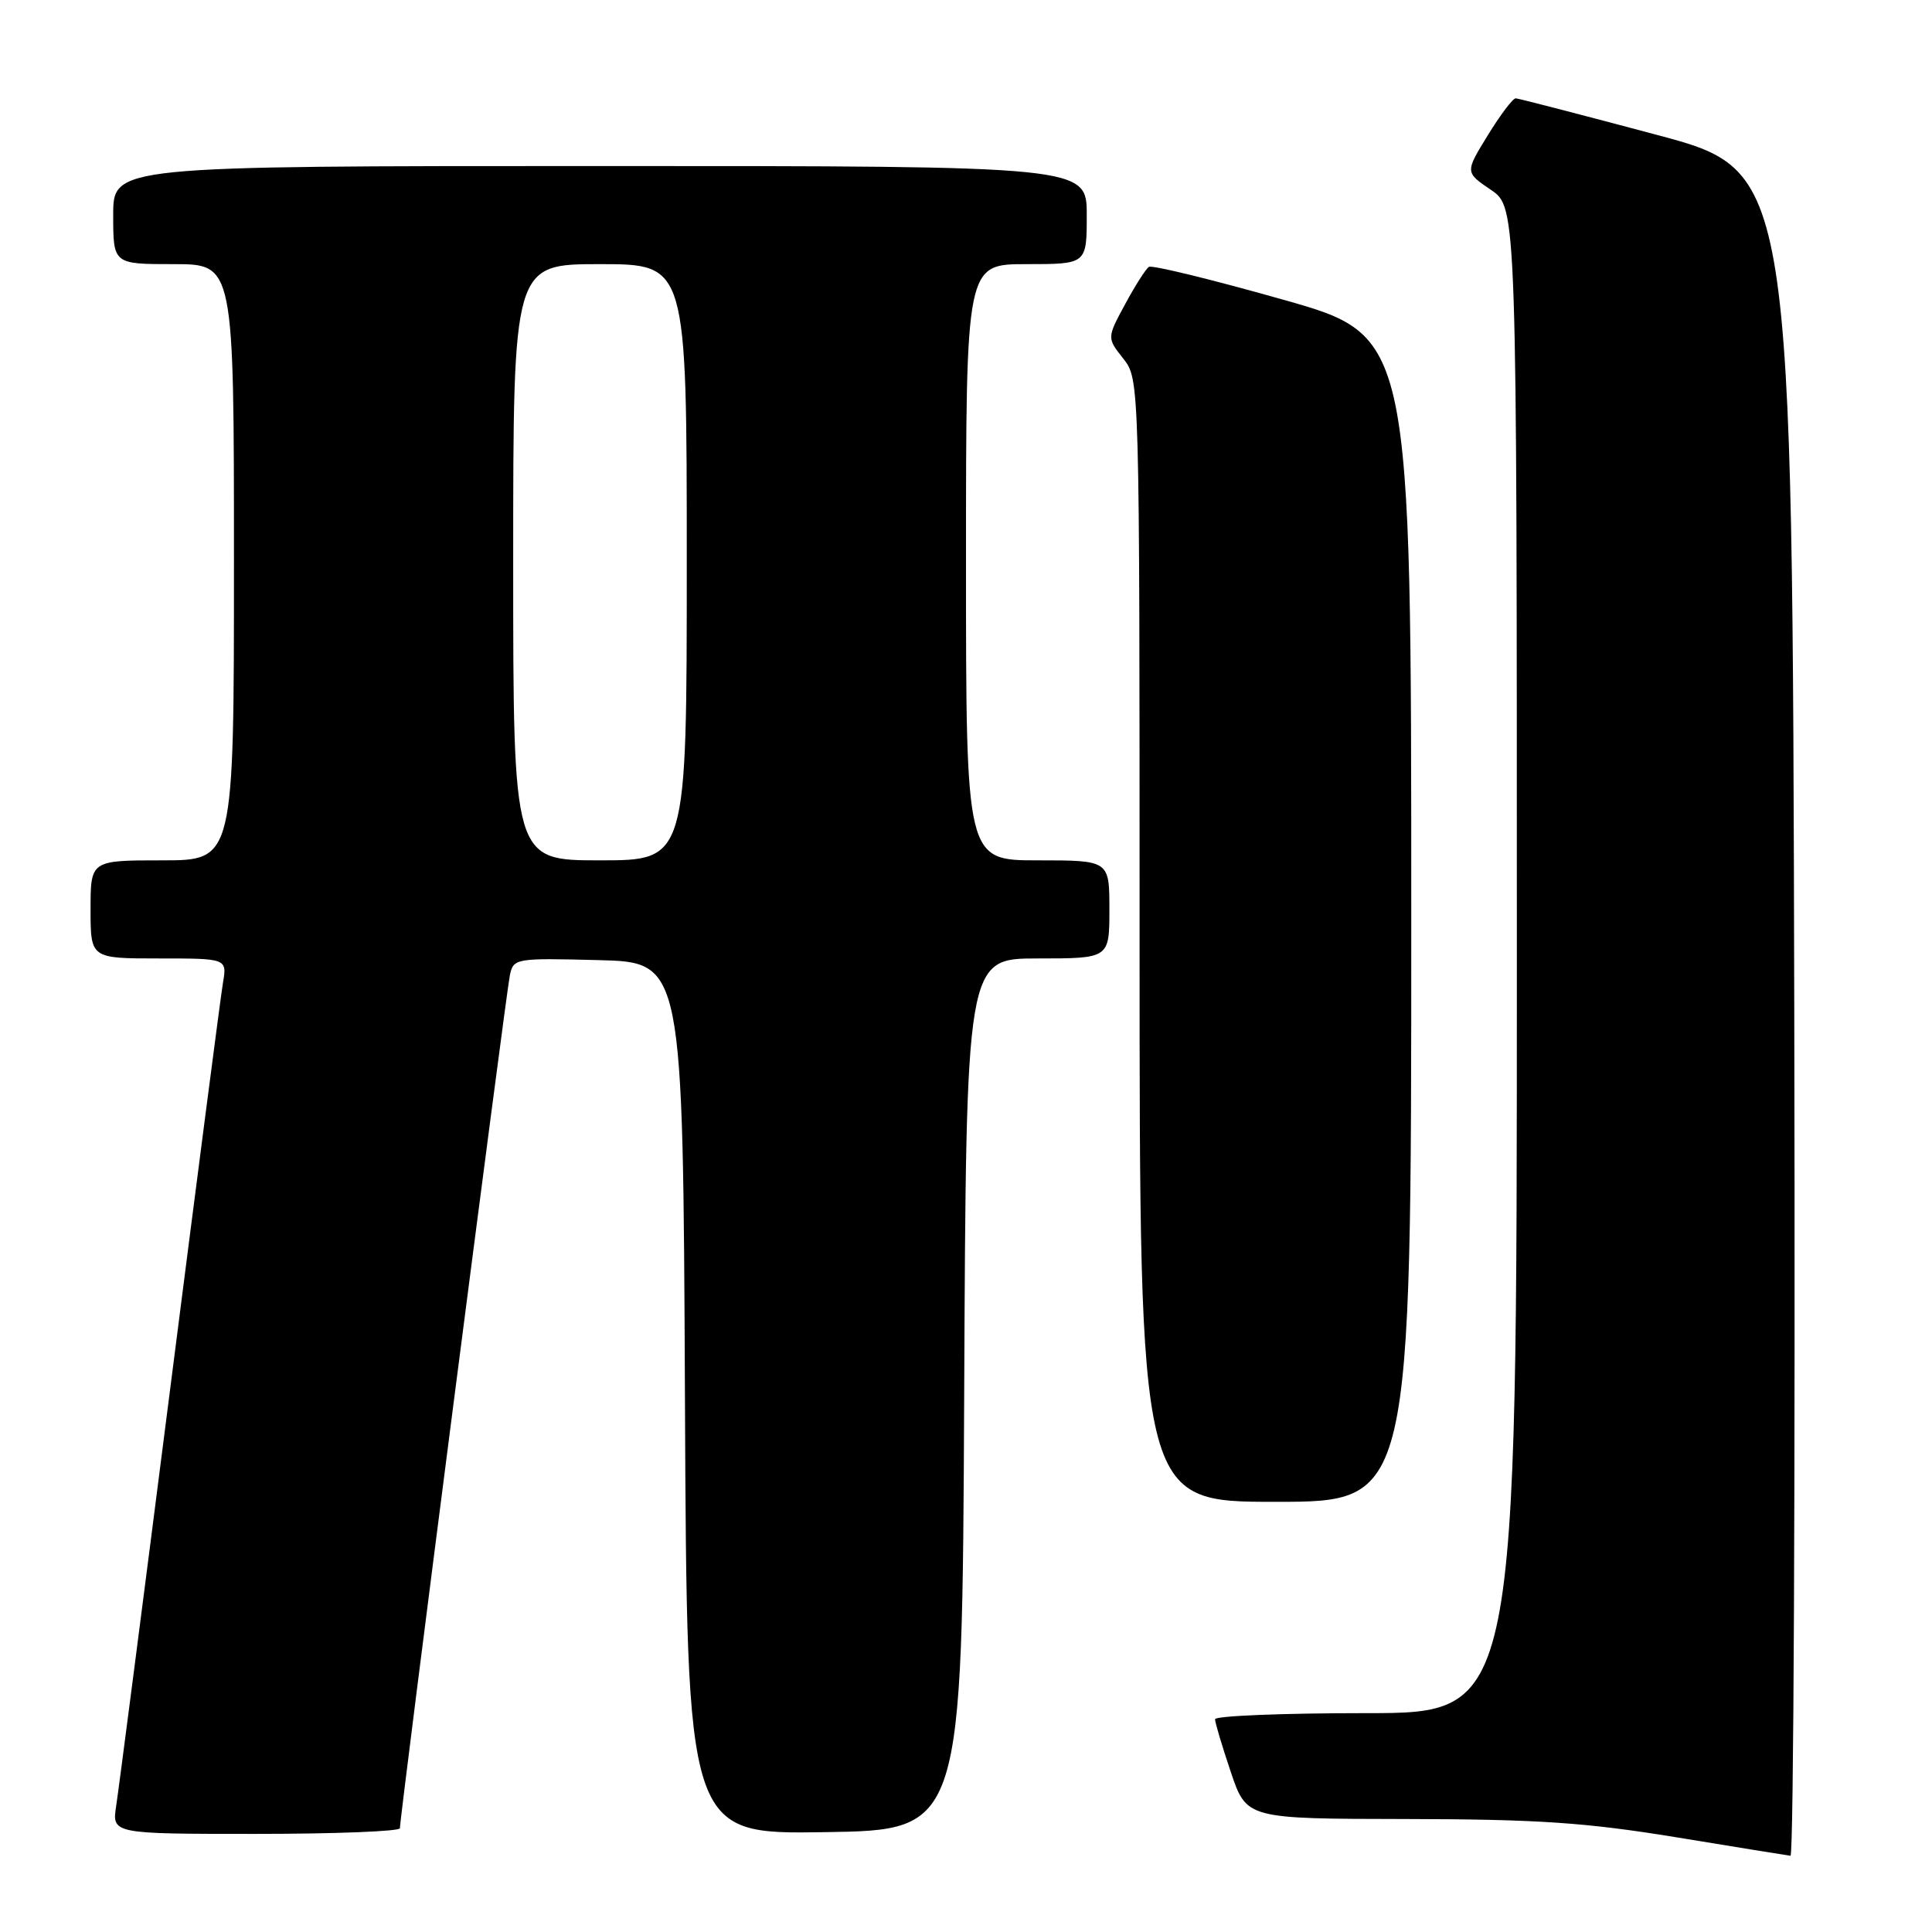 <?xml version="1.0" encoding="UTF-8" standalone="no"?>
<!DOCTYPE svg PUBLIC "-//W3C//DTD SVG 1.1//EN" "http://www.w3.org/Graphics/SVG/1.1/DTD/svg11.dtd" >
<svg xmlns="http://www.w3.org/2000/svg" xmlns:xlink="http://www.w3.org/1999/xlink" version="1.1" viewBox="0 0 256 256">
 <g >
 <path fill="currentColor"
d=" M 237.75 134.33 C 237.50 22.66 237.50 22.66 219.50 17.86 C 209.60 15.22 201.20 13.04 200.84 13.03 C 200.47 13.01 198.81 15.21 197.15 17.91 C 194.12 22.83 194.12 22.83 197.56 25.16 C 200.99 27.50 200.99 27.50 200.99 127.25 C 201.00 227.00 201.00 227.00 181.00 227.00 C 170.00 227.00 161.00 227.36 161.00 227.81 C 161.00 228.25 161.94 231.40 163.09 234.81 C 165.18 241.00 165.18 241.00 186.34 241.03 C 203.74 241.06 210.08 241.49 222.00 243.43 C 229.97 244.74 236.84 245.85 237.25 245.90 C 237.67 245.96 237.89 195.75 237.75 134.33 Z  M 52.99 242.25 C 52.97 240.84 67.07 131.50 67.56 129.22 C 68.04 126.98 68.30 126.94 79.28 127.22 C 90.50 127.50 90.50 127.50 90.76 185.27 C 91.02 243.05 91.02 243.05 109.26 242.77 C 127.50 242.50 127.50 242.50 127.76 184.75 C 128.02 127.00 128.02 127.00 137.51 127.00 C 147.00 127.00 147.00 127.00 147.00 120.50 C 147.00 114.00 147.00 114.00 137.50 114.00 C 128.00 114.00 128.00 114.00 128.00 74.50 C 128.00 35.00 128.00 35.00 136.00 35.00 C 144.00 35.00 144.00 35.00 144.00 28.50 C 144.00 22.00 144.00 22.00 79.50 22.00 C 15.00 22.00 15.00 22.00 15.00 28.50 C 15.00 35.00 15.00 35.00 23.00 35.00 C 31.00 35.00 31.00 35.00 31.00 74.50 C 31.00 114.00 31.00 114.00 21.50 114.00 C 12.00 114.00 12.00 114.00 12.00 120.50 C 12.00 127.00 12.00 127.00 21.05 127.00 C 30.09 127.00 30.09 127.00 29.54 130.25 C 29.24 132.04 26.07 156.45 22.49 184.50 C 18.91 212.55 15.72 237.19 15.40 239.25 C 14.82 243.00 14.82 243.00 33.91 243.00 C 44.41 243.00 53.00 242.66 52.99 242.25 Z  M 187.00 121.75 C 187.00 44.50 187.00 44.50 169.99 39.70 C 160.64 37.05 152.65 35.10 152.24 35.36 C 151.83 35.62 150.41 37.85 149.09 40.30 C 146.67 44.77 146.67 44.77 148.84 47.52 C 151.00 50.27 151.00 50.27 151.00 124.63 C 151.00 199.00 151.00 199.00 169.00 199.00 C 187.00 199.00 187.00 199.00 187.00 121.75 Z  M 68.00 74.50 C 68.00 35.00 68.00 35.00 79.50 35.00 C 91.00 35.00 91.00 35.00 91.00 74.50 C 91.00 114.00 91.00 114.00 79.50 114.00 C 68.00 114.00 68.00 114.00 68.00 74.50 Z "/>
</g>
</svg>